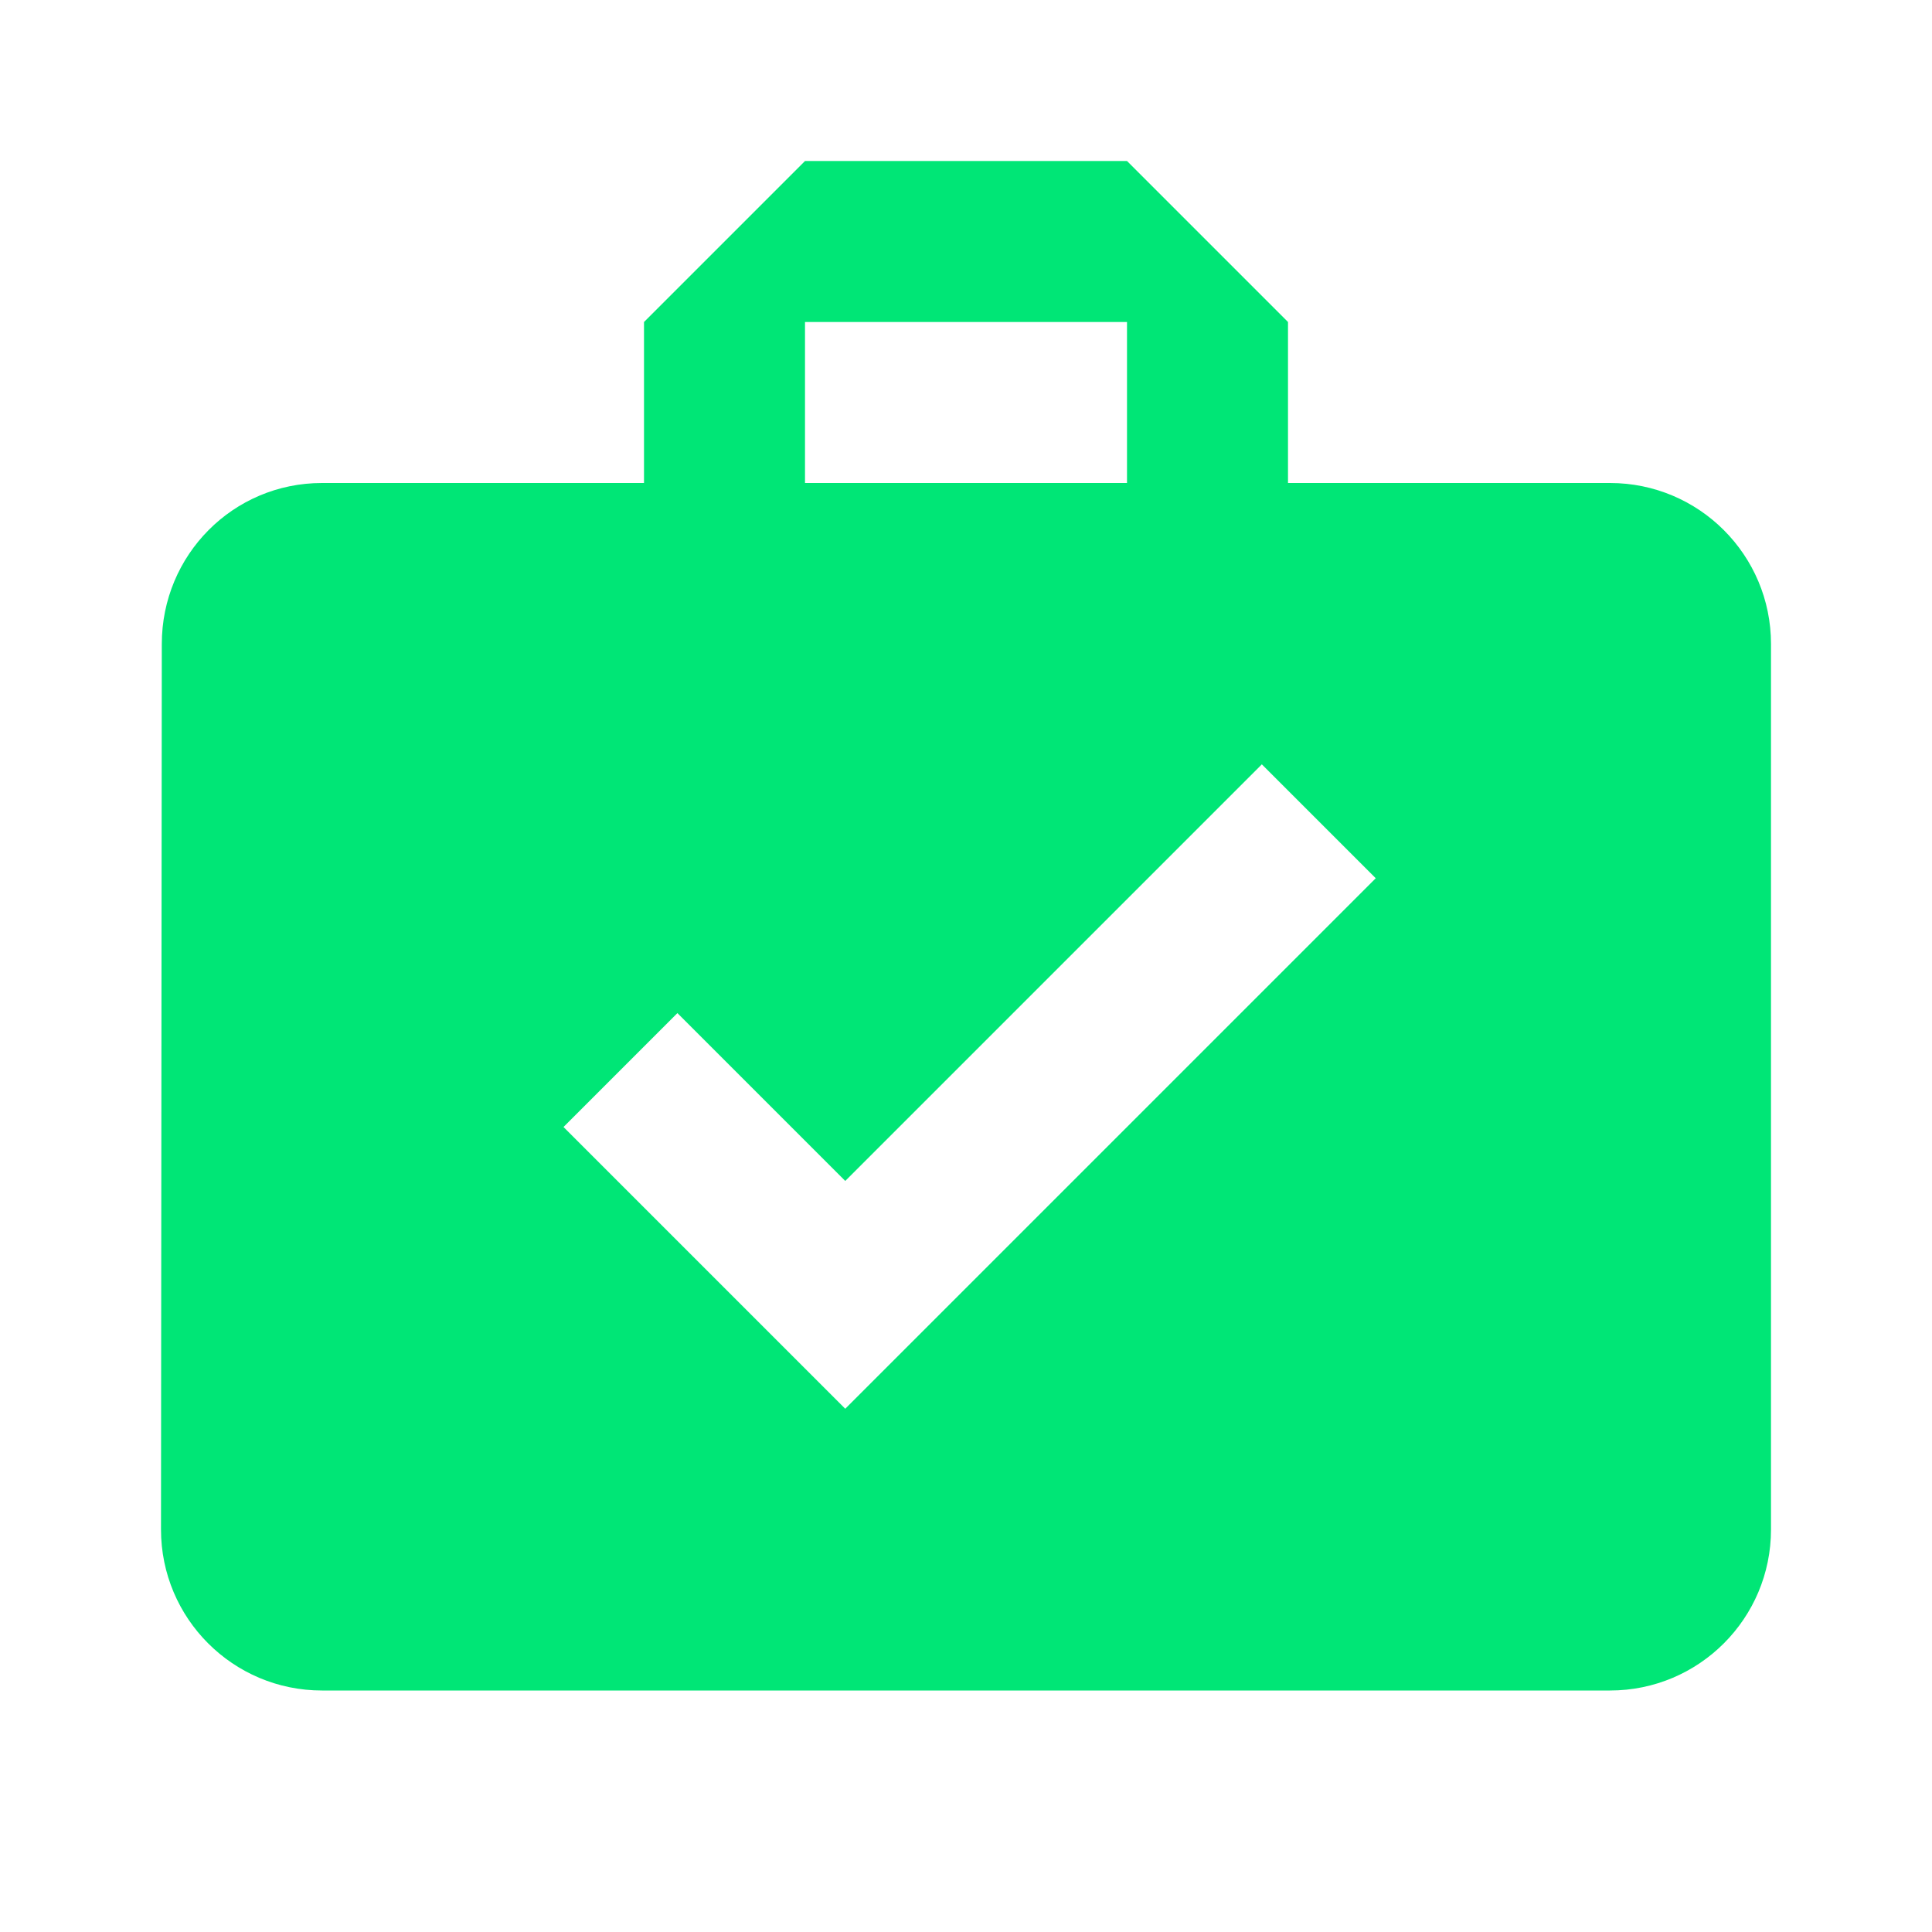 <svg fill="#00E676" xmlns="http://www.w3.org/2000/svg" width="48" height="48" viewBox="0 0 48 48"><path d="M40 12h-8V8l-4-4h-8l-4 4v4H8c-2.21 0-3.98 1.79-3.98 4L4 38c0 2.21 1.79 4 4 4h32c2.21 0 4-1.79 4-4V16c0-2.21-1.79-4-4-4zM20 8h8v4h-8V8zm1 27l-7-7 2.83-2.83L21 29.34l10.35-10.35 2.83 2.83L21 35z"/></svg>